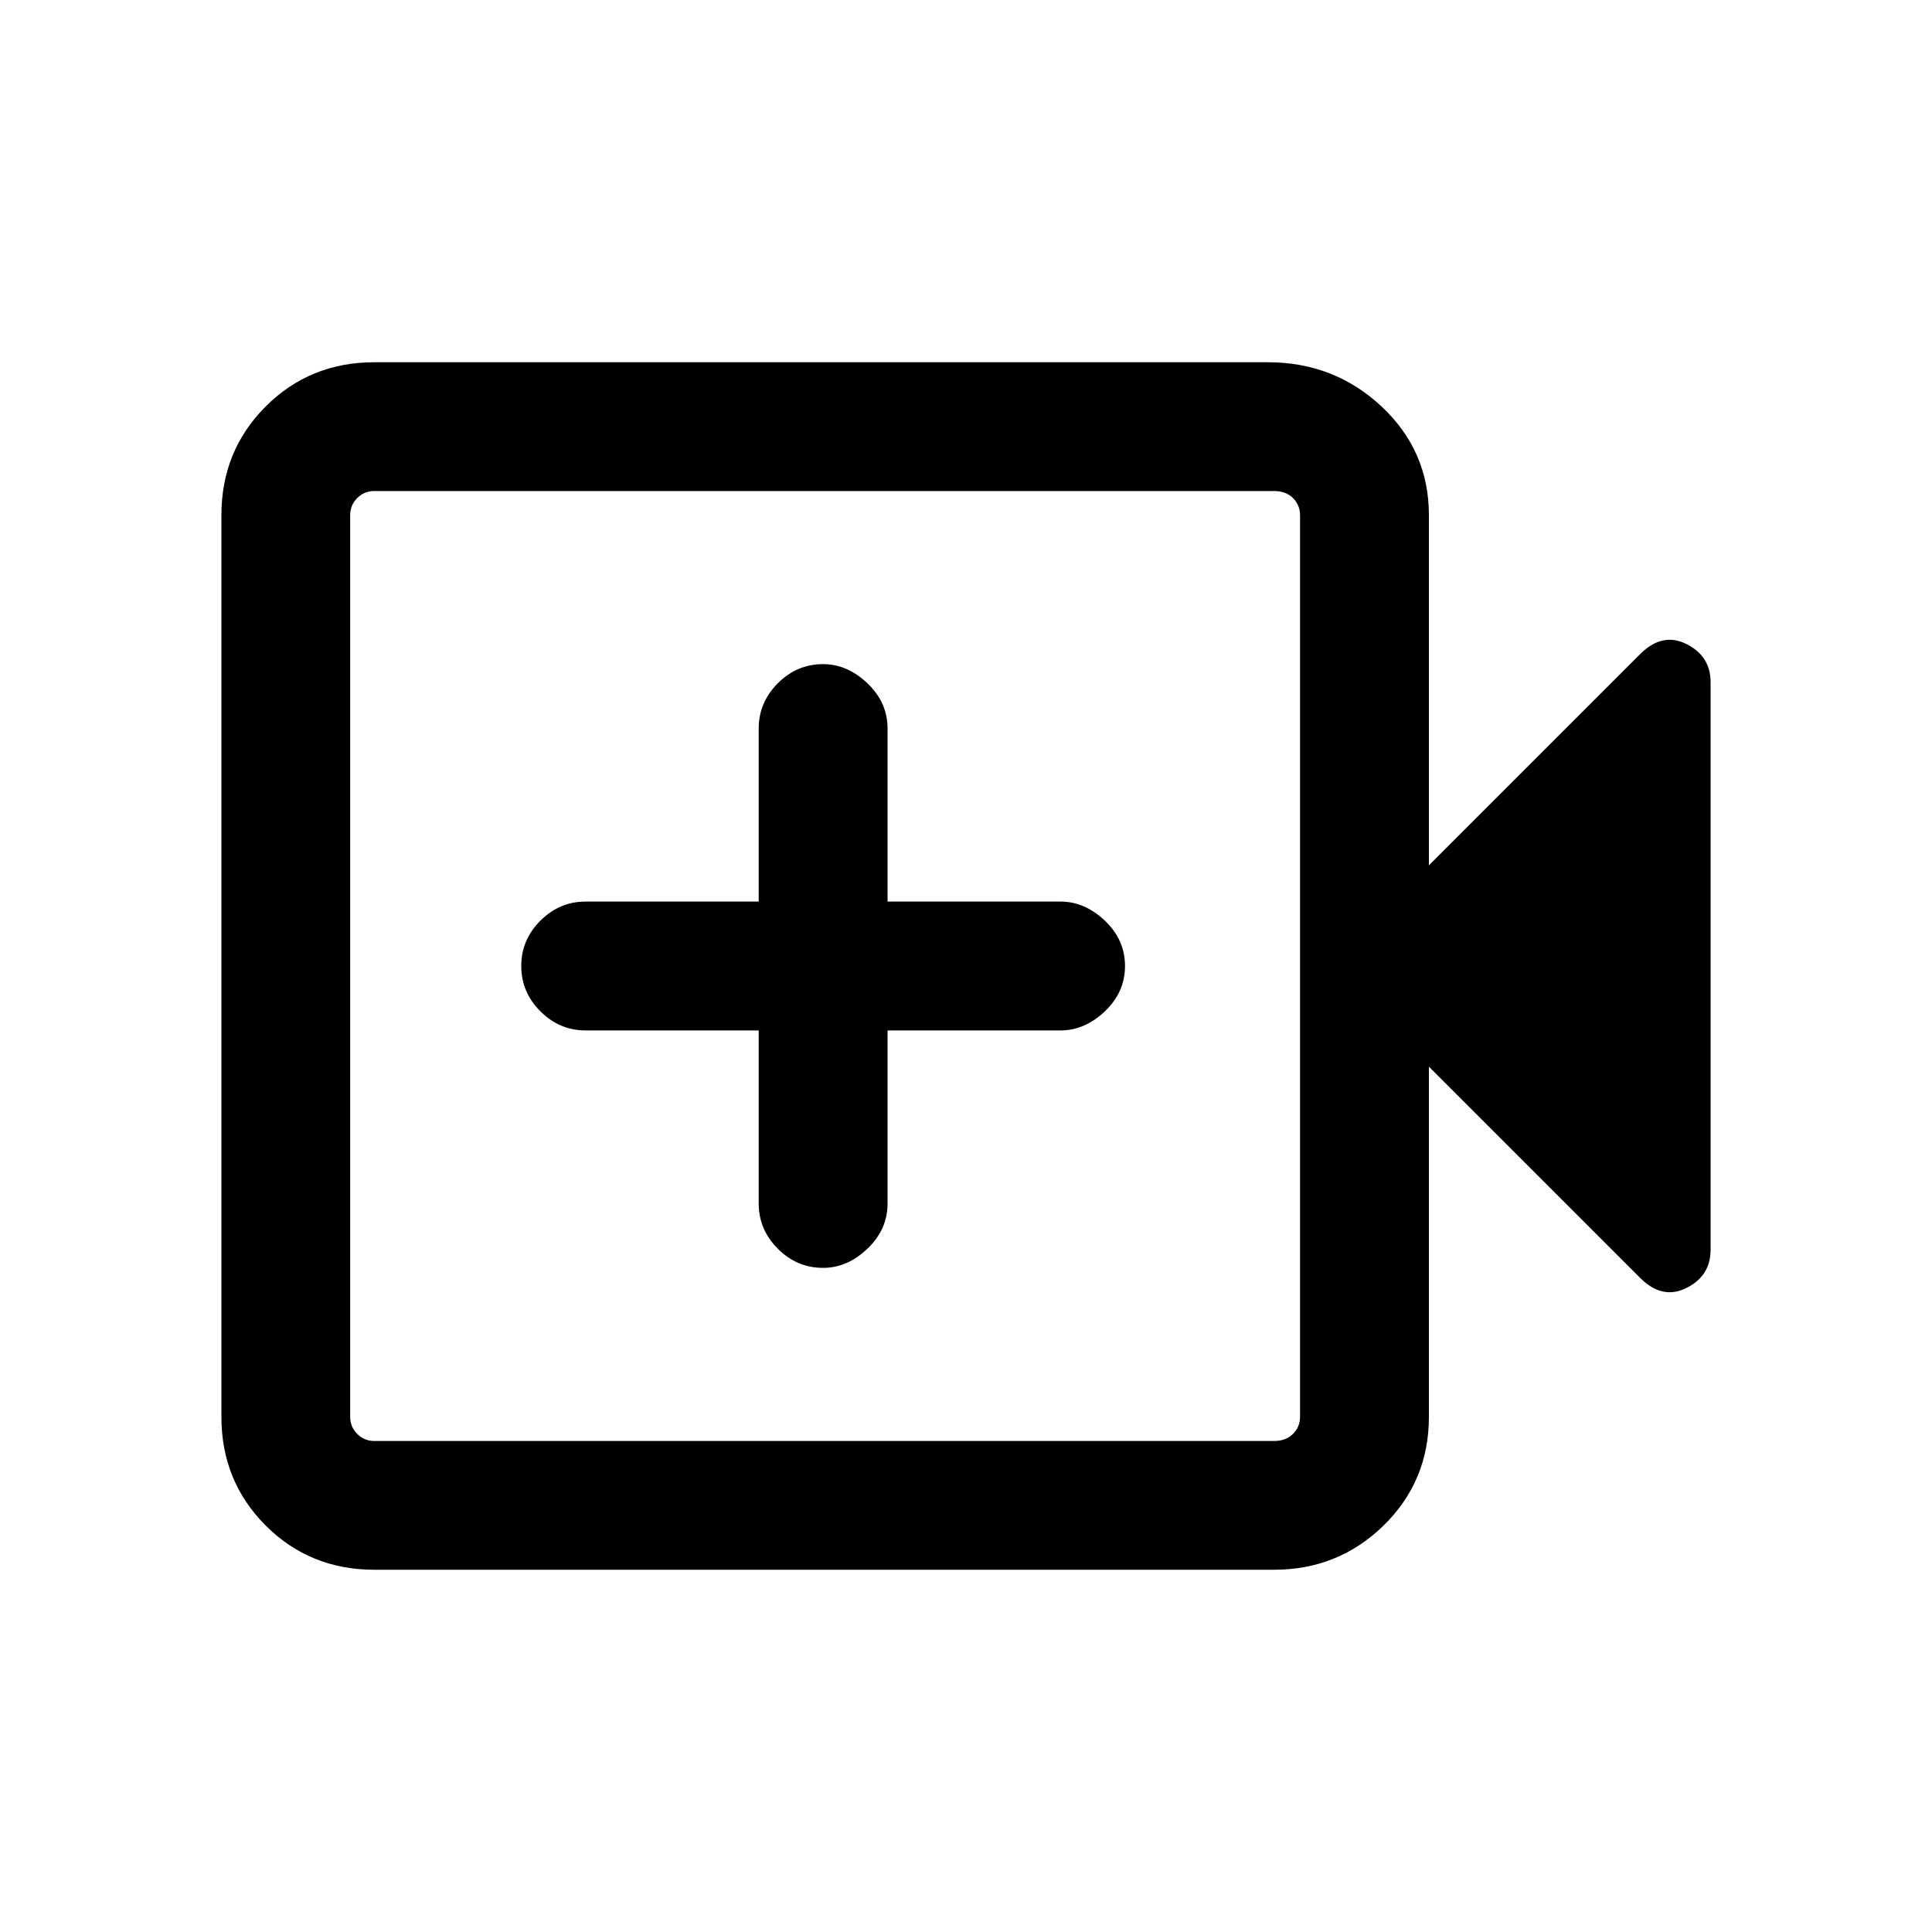 <svg xmlns="http://www.w3.org/2000/svg" height="20" width="20"><path d="M8.521 13.125Q8.771 13.125 8.979 12.927Q9.188 12.729 9.188 12.458V10.667H10.979Q11.229 10.667 11.438 10.469Q11.646 10.271 11.646 10Q11.646 9.729 11.438 9.531Q11.229 9.333 10.979 9.333H9.188V7.542Q9.188 7.271 8.979 7.073Q8.771 6.875 8.521 6.875Q8.25 6.875 8.052 7.073Q7.854 7.271 7.854 7.542V9.333H6.062Q5.792 9.333 5.594 9.531Q5.396 9.729 5.396 10Q5.396 10.271 5.594 10.469Q5.792 10.667 6.062 10.667H7.854V12.458Q7.854 12.729 8.052 12.927Q8.25 13.125 8.521 13.125ZM3.875 16.25Q3.208 16.25 2.75 15.792Q2.292 15.333 2.292 14.667V5.333Q2.292 4.667 2.75 4.208Q3.208 3.75 3.875 3.75H13.125Q13.812 3.75 14.302 4.208Q14.792 4.667 14.792 5.333V8.958L16.979 6.771Q17.208 6.542 17.458 6.667Q17.708 6.792 17.708 7.062V12.938Q17.708 13.208 17.458 13.333Q17.208 13.458 16.979 13.229L14.792 11.042V14.667Q14.792 15.333 14.323 15.792Q13.854 16.25 13.188 16.25ZM3.875 14.917H13.188Q13.312 14.917 13.385 14.844Q13.458 14.771 13.458 14.667V5.333Q13.458 5.229 13.385 5.156Q13.312 5.083 13.188 5.083H3.875Q3.771 5.083 3.698 5.156Q3.625 5.229 3.625 5.333V14.667Q3.625 14.771 3.698 14.844Q3.771 14.917 3.875 14.917ZM3.625 14.917Q3.625 14.917 3.625 14.844Q3.625 14.771 3.625 14.667V5.333Q3.625 5.229 3.625 5.156Q3.625 5.083 3.625 5.083Q3.625 5.083 3.625 5.156Q3.625 5.229 3.625 5.333V14.667Q3.625 14.771 3.625 14.844Q3.625 14.917 3.625 14.917Z"/></svg>